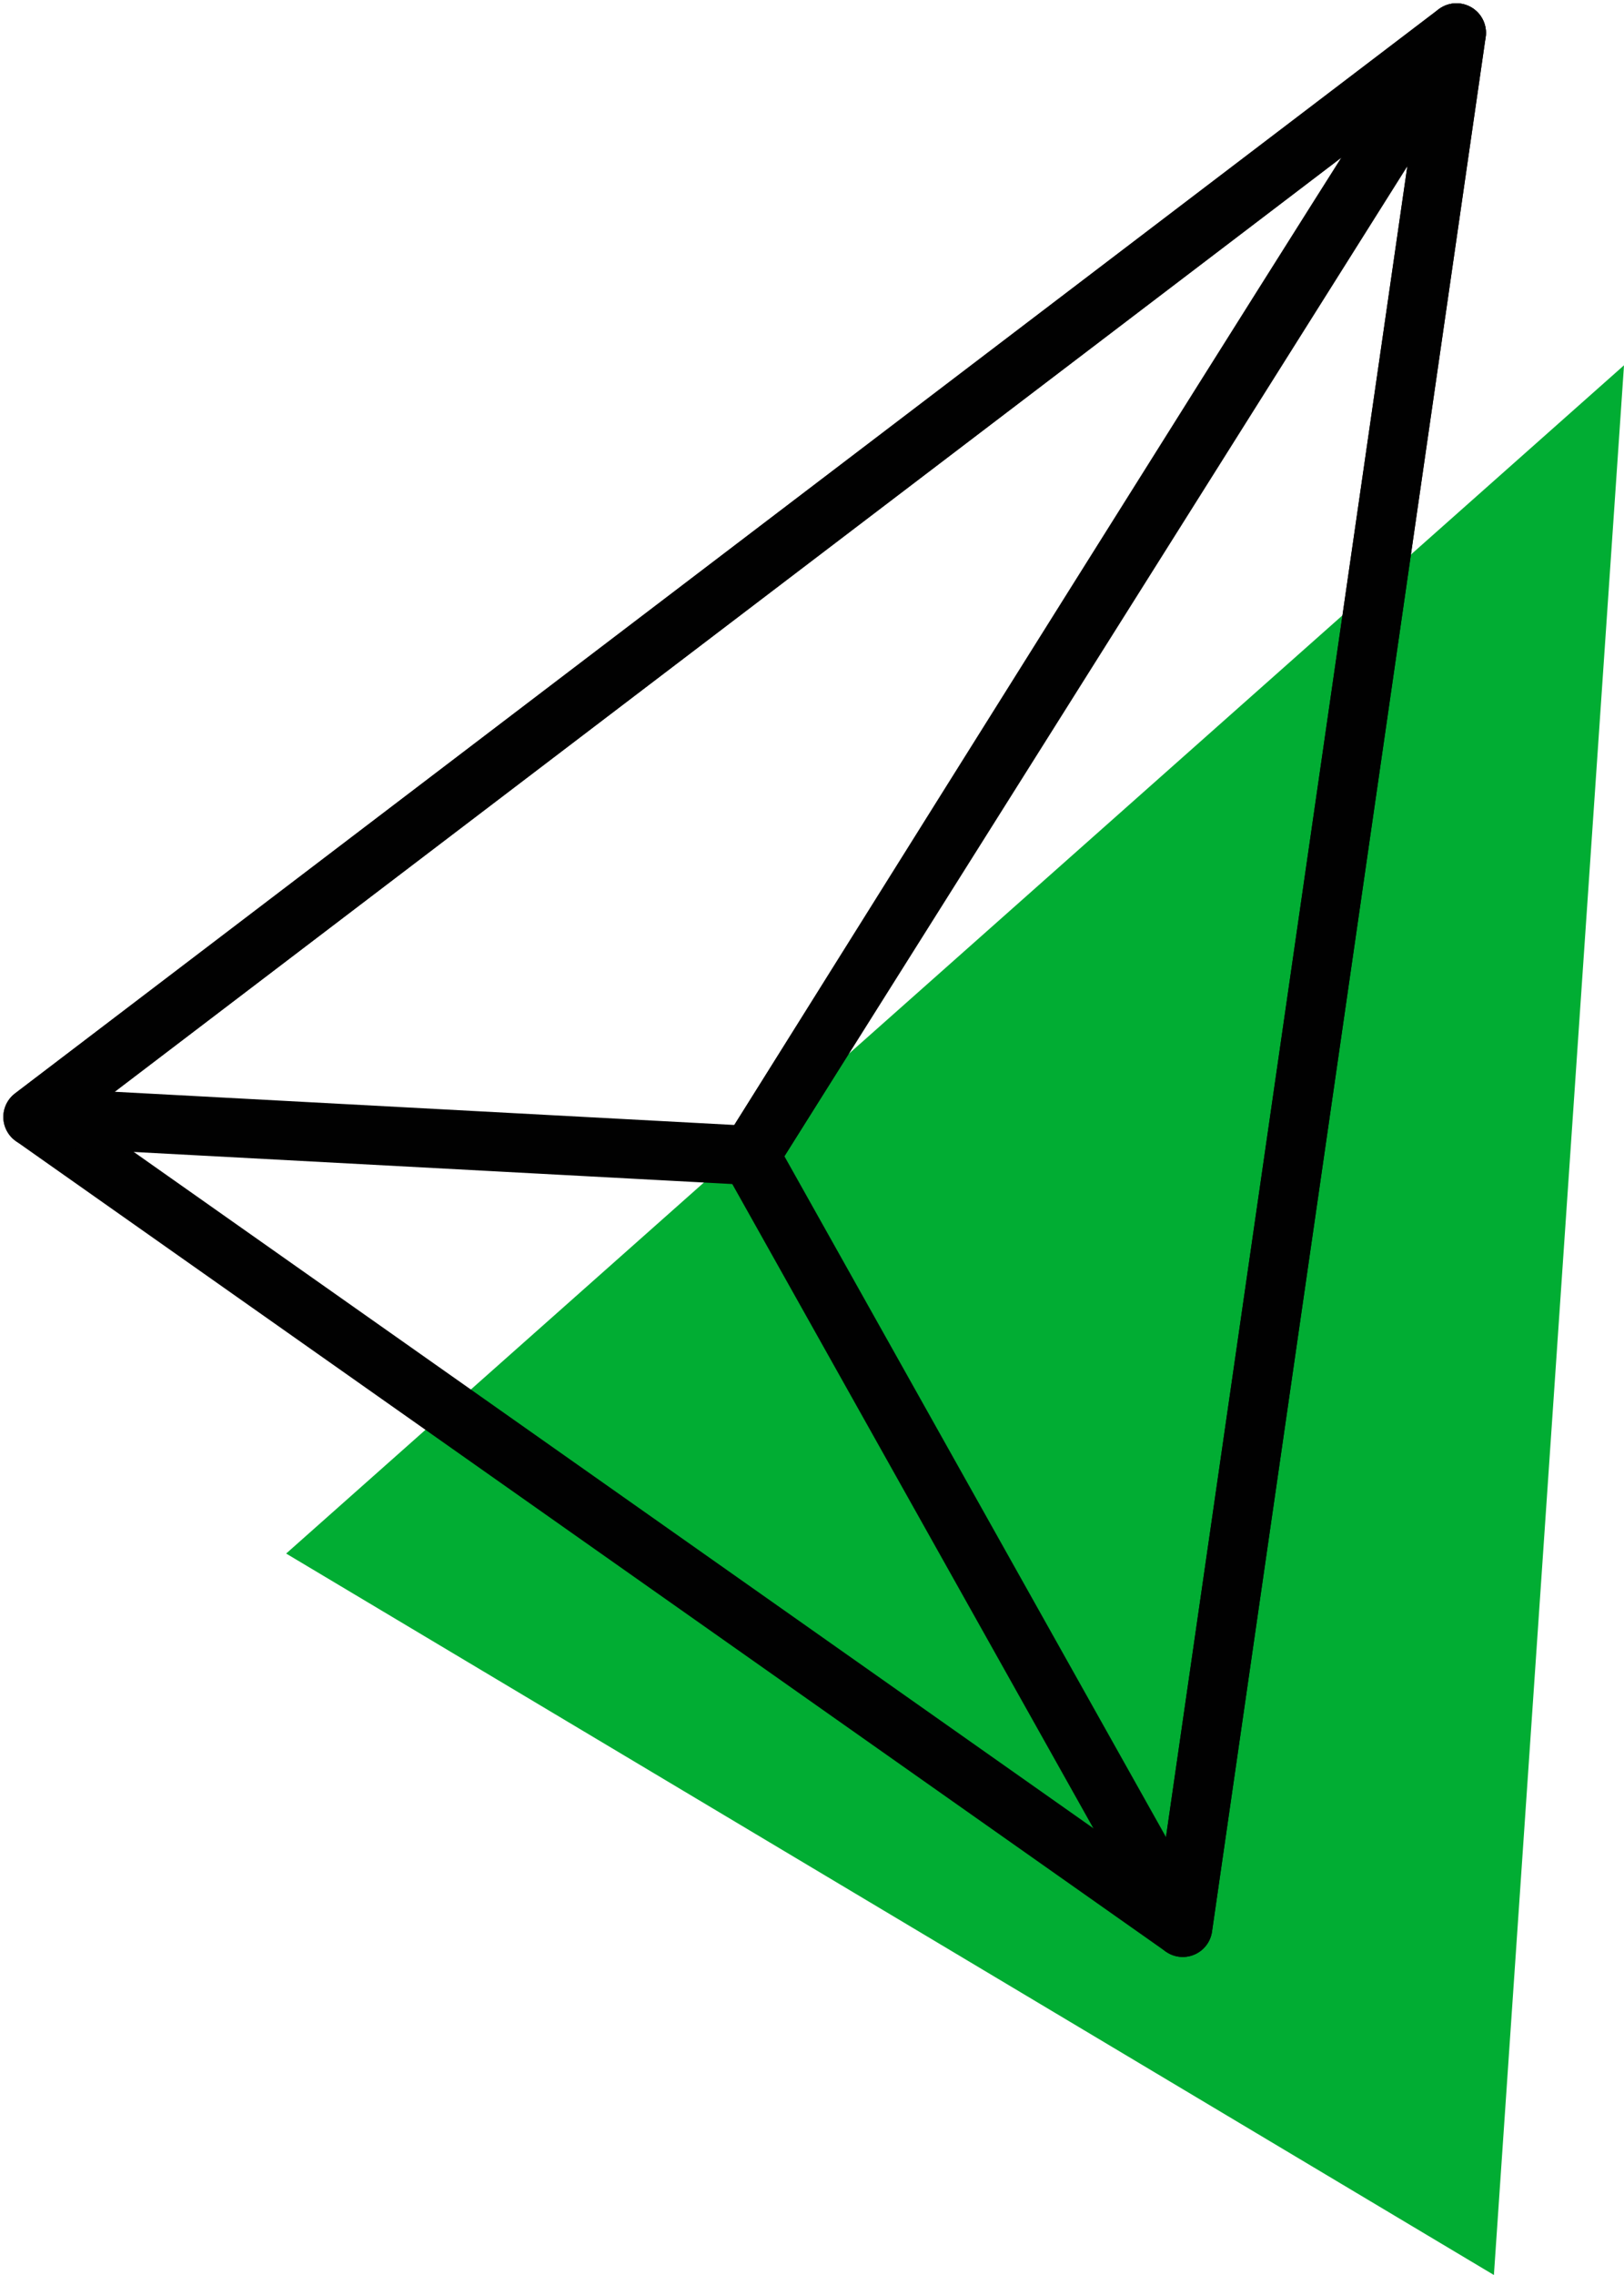 <svg width="55" height="77" viewBox="0 0 55 77" fill="none" xmlns="http://www.w3.org/2000/svg">
<g id="OBJECTS" clip-path="url(#clip0_50_387)">
<path id="Vector" d="M9.691 52.582L55 12.364L50.594 77L9.691 52.582Z" fill="#01AD33"/>
<path id="Vector_2" d="M1.113 37.805L49.325 1.112L40.057 65.236L1.113 37.805Z" stroke="#010101" stroke-width="2" stroke-linecap="round" stroke-linejoin="round"/>
<path id="Vector_3" d="M49.325 1.112C48.591 2.035 25.403 39.106 25.403 39.106L40.057 65.236L49.325 1.112Z" stroke="#010101" stroke-width="2" stroke-linecap="round" stroke-linejoin="round"/>
<path id="Vector_4" d="M1.113 37.805L25.403 39.106L49.325 1.112L1.113 37.805Z" stroke="#010101" stroke-width="2" stroke-linecap="round" stroke-linejoin="round"/>
</g>
<defs>
<clipPath id="clip0_50_387">
<rect width="55" height="77" fill="white"/>
</clipPath>
</defs>
</svg>

